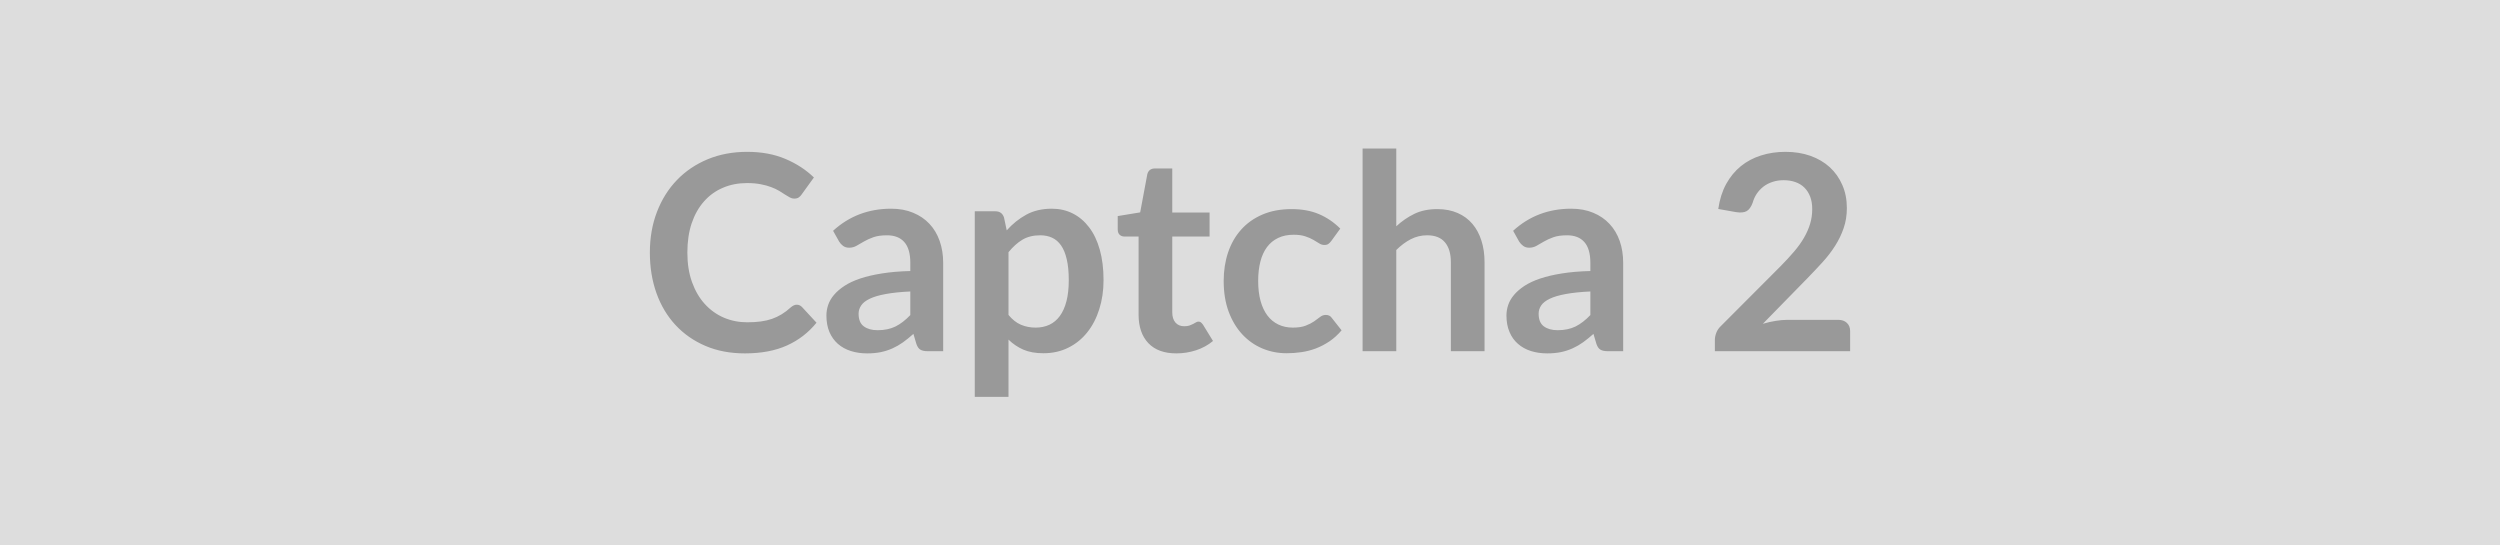 <svg xmlns="http://www.w3.org/2000/svg" width="550" height="120" viewBox="0 0 550 120"><rect width="100%" height="100%" fill="#DDDDDD"/><path fill="#999999" d="M175.28 67.035q.66 0 1.16.51l3.19 3.45q-2.64 3.27-6.5 5.01-3.85 1.74-9.25 1.74-4.83 0-8.69-1.65-3.85-1.65-6.58-4.59t-4.19-7.02q-1.45-4.08-1.45-8.91 0-4.89 1.56-8.95 1.56-4.07 4.39-7.01 2.83-2.94 6.77-4.58 3.93-1.63 8.7-1.63 4.74 0 8.41 1.56t6.26 4.08l-2.71 3.75q-.23.36-.61.63-.37.27-1.04.27-.45 0-.92-.25-.48-.26-1.06-.63-.56-.38-1.31-.83-.75-.45-1.75-.82-.99-.38-2.29-.63-1.31-.26-3.01-.26-2.92 0-5.33 1.04-2.42 1.03-4.15 3-1.74 1.96-2.71 4.8-.95 2.83-.95 6.46 0 3.66 1.03 6.51 1.03 2.85 2.81 4.8 1.77 1.95 4.16 2.99 2.41 1.03 5.17 1.03 1.64 0 2.98-.18 1.33-.18 2.46-.57 1.12-.39 2.13-1.01 1.01-.61 1.99-1.51.3-.27.64-.43.32-.17.69-.17Zm24.99 2.28v-5.19q-3.21.15-5.41.56-2.19.4-3.5 1.03-1.33.63-1.89 1.47-.58.84-.58 1.83 0 1.95 1.16 2.79 1.15.84 3.01.84 2.28 0 3.95-.82 1.66-.83 3.26-2.51Zm-15.66-16.17-1.33-2.37q5.31-4.86 12.78-4.86 2.71 0 4.83.89 2.14.88 3.61 2.46 1.47 1.57 2.23 3.76.77 2.19.77 4.8v19.44h-3.37q-1.05 0-1.61-.32-.58-.31-.91-1.27l-.66-2.22q-1.17 1.05-2.28 1.85-1.11.79-2.31 1.33t-2.56.83q-1.36.28-3.02.28-1.95 0-3.59-.52-1.66-.53-2.86-1.58-1.19-1.05-1.86-2.61-.66-1.56-.66-3.63 0-1.17.39-2.33.39-1.15 1.28-2.2.88-1.05 2.3-1.98 1.41-.93 3.46-1.62 2.06-.69 4.79-1.12 2.72-.44 6.24-.53v-1.8q0-3.09-1.33-4.58-1.31-1.48-3.81-1.48-1.8 0-2.98.42t-2.09.95l-1.63.94q-.74.42-1.63.42-.78 0-1.33-.41-.53-.4-.86-.94Zm37.26 2.34v13.8q1.26 1.53 2.74 2.16 1.48.63 3.23.63 1.68 0 3.03-.63 1.35-.63 2.29-1.92.95-1.29 1.46-3.25.51-1.97.51-4.64 0-2.7-.44-4.57-.43-1.88-1.24-3.05t-1.97-1.71q-1.15-.54-2.62-.54-2.31 0-3.94.98-1.61.97-3.05 2.74Zm-.99-7.65.6 2.85q1.89-2.13 4.29-3.45 2.4-1.32 5.64-1.32 2.51 0 4.6 1.05 2.08 1.05 3.6 3.05 1.52 1.99 2.34 4.91.83 2.93.83 6.71 0 3.45-.94 6.39-.92 2.94-2.65 5.1-1.72 2.16-4.17 3.37-2.44 1.22-5.47 1.22-2.58 0-4.41-.79-1.83-.8-3.27-2.21v12.6h-7.42v-40.83h4.54q1.43 0 1.89 1.35Zm37.92 29.91q-4.03 0-6.17-2.26-2.14-2.27-2.14-6.26v-17.19h-3.15q-.6 0-1.02-.39-.42-.39-.42-1.17v-2.94l4.94-.81 1.57-8.4q.15-.6.57-.93.42-.33 1.08-.33h3.84v9.69h8.21v5.28h-8.21v16.68q0 1.44.7 2.25.71.81 1.94.81.68 0 1.15-.16.47-.17.81-.35.34-.18.61-.34.27-.17.54-.17.34 0 .55.17.2.16.45.49l2.21 3.6q-1.61 1.35-3.71 2.04-2.11.69-4.35.69Zm36.06-27.45-1.96 2.7q-.32.42-.64.66-.31.24-.91.24-.58 0-1.11-.34-.54-.35-1.29-.78-.75-.44-1.79-.78-1.03-.35-2.56-.35-1.95 0-3.42.71-1.47.7-2.45 2.02-.97 1.32-1.45 3.19-.48 1.88-.48 4.25 0 2.46.52 4.38.53 1.92 1.52 3.23.99 1.3 2.4 1.97 1.41.68 3.18.68 1.76 0 2.86-.44 1.1-.43 1.85-.95.75-.53 1.3-.96.56-.44 1.25-.44.9 0 1.34.69l2.13 2.7q-1.22 1.44-2.66 2.42-1.45.97-2.99 1.56-1.55.58-3.18.82-1.64.24-3.25.24-2.85 0-5.37-1.06-2.52-1.07-4.41-3.11-1.89-2.04-2.99-4.99-1.09-2.96-1.09-6.74 0-3.39.97-6.28.98-2.9 2.87-5.01 1.89-2.12 4.68-3.32 2.79-1.2 6.42-1.2 3.45 0 6.04 1.11 2.6 1.11 4.67 3.18Zm12.32-17.61v17.1q1.81-1.68 3.96-2.73 2.16-1.05 5.07-1.05 2.53 0 4.48.86 1.94.85 3.25 2.4 1.3 1.54 1.98 3.69.68 2.14.68 4.72v19.59h-7.41v-19.59q0-2.82-1.3-4.36-1.29-1.55-3.93-1.55-1.91 0-3.6.87-1.67.87-3.18 2.37v22.26h-7.41v-44.58h7.41Zm42.7 36.63v-5.19q-3.22.15-5.41.56-2.19.4-3.5 1.03-1.33.63-1.9 1.47-.57.84-.57 1.83 0 1.95 1.16 2.79 1.15.84 3.01.84 2.28 0 3.95-.82 1.66-.83 3.26-2.51Zm-15.67-16.17-1.32-2.37q5.31-4.86 12.78-4.86 2.71 0 4.83.89 2.13.88 3.6 2.46 1.47 1.57 2.24 3.76.76 2.19.76 4.8v19.44h-3.35q-1.06 0-1.62-.32-.58-.31-.91-1.27l-.66-2.22q-1.17 1.05-2.28 1.85-1.11.79-2.31 1.33-1.19.54-2.56.83-1.36.28-3.02.28-1.94 0-3.59-.52-1.66-.53-2.85-1.58-1.21-1.05-1.86-2.61-.67-1.56-.67-3.63 0-1.17.39-2.33.39-1.15 1.28-2.2.88-1.05 2.29-1.98 1.42-.93 3.47-1.62 2.06-.69 4.78-1.12 2.73-.44 6.25-.53v-1.8q0-3.09-1.33-4.58-1.31-1.48-3.8-1.48-1.81 0-2.99.42-1.18.42-2.09.95l-1.63.94q-.73.42-1.63.42-.78 0-1.32-.41-.54-.4-.88-.94Zm59.07 17.22h11.13q1.21 0 1.91.68.71.67.71 1.78v4.44h-29.76v-2.46q0-.75.31-1.58.31-.82 1-1.48l13.17-13.2q1.66-1.68 2.96-3.21 1.31-1.53 2.17-3.03.87-1.5 1.34-3.04.47-1.55.47-3.26 0-1.56-.45-2.74-.46-1.19-1.28-2-.83-.81-1.98-1.21-1.15-.41-2.6-.41-1.32 0-2.44.38-1.13.37-2 1.04-.86.68-1.47 1.58-.59.9-.89 1.98-.52 1.38-1.33 1.83-.81.45-2.34.21l-3.89-.69q.45-3.12 1.73-5.48 1.3-2.35 3.23-3.93 1.93-1.57 4.44-2.36 2.5-.8 5.39-.8 3 0 5.49.88 2.48.89 4.26 2.51 1.76 1.62 2.75 3.9 1 2.28 1 5.07 0 2.4-.71 4.44-.7 2.04-1.89 3.9-1.18 1.86-2.77 3.6t-3.34 3.54l-9.77 9.99q1.41-.42 2.8-.64 1.4-.23 2.65-.23Z"/></svg>